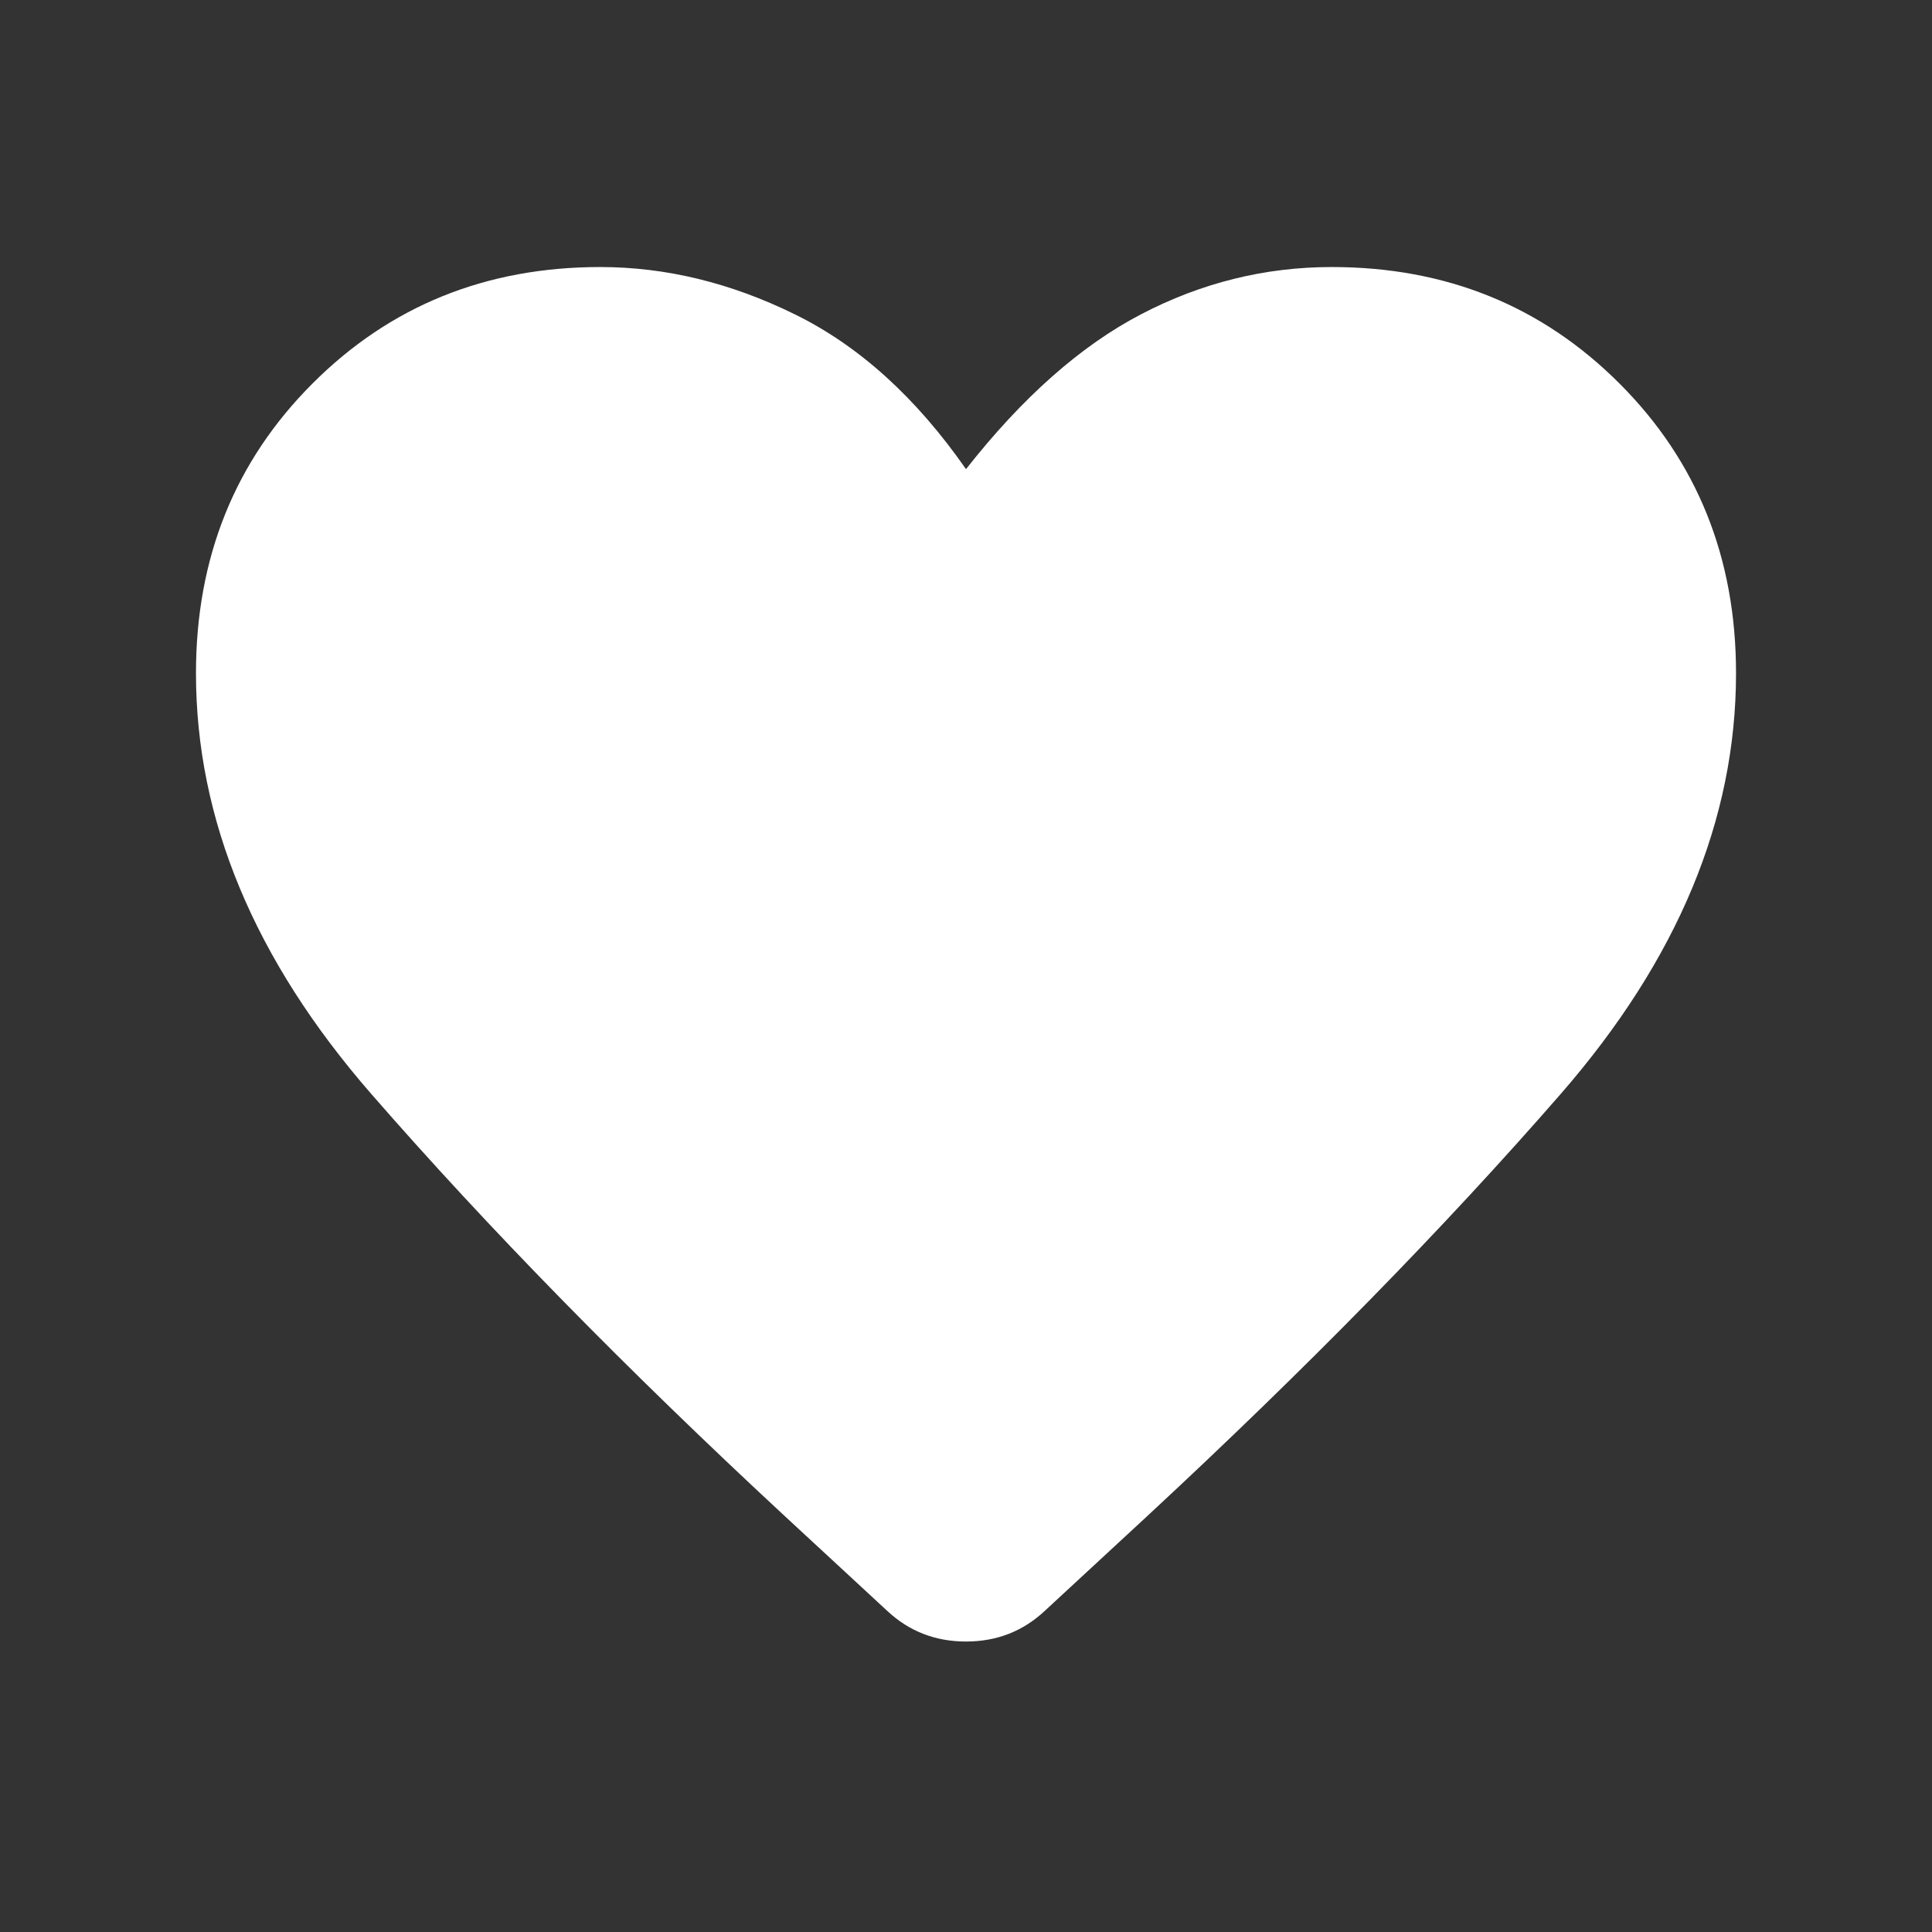 <svg width="23" height="23" viewBox="0 0 23 23" fill="none" xmlns="http://www.w3.org/2000/svg">
<rect x="0" y="0" width="23" height="23" fill="#333333" stroke="none"/>
<path d="M10.56 19.175L9.346 18.052C7.451 16.295 5.809 14.618 4.419 13.022C3.028 11.425 2.333 9.756 2.333 8.015C2.333 6.64 2.796 5.49 3.72 4.566C4.644 3.641 5.786 3.179 7.146 3.179C7.925 3.179 8.697 3.366 9.46 3.741C10.224 4.115 10.904 4.73 11.5 5.585C12.172 4.73 12.867 4.115 13.585 3.741C14.303 3.366 15.06 3.179 15.854 3.179C17.214 3.179 18.356 3.641 19.28 4.566C20.204 5.49 20.667 6.64 20.667 8.015C20.667 9.756 19.971 11.425 18.581 13.022C17.191 14.618 15.549 16.295 13.654 18.052L12.44 19.175C12.18 19.419 11.867 19.542 11.5 19.542C11.133 19.542 10.82 19.419 10.56 19.175Z" fill="white"/>
</svg>
